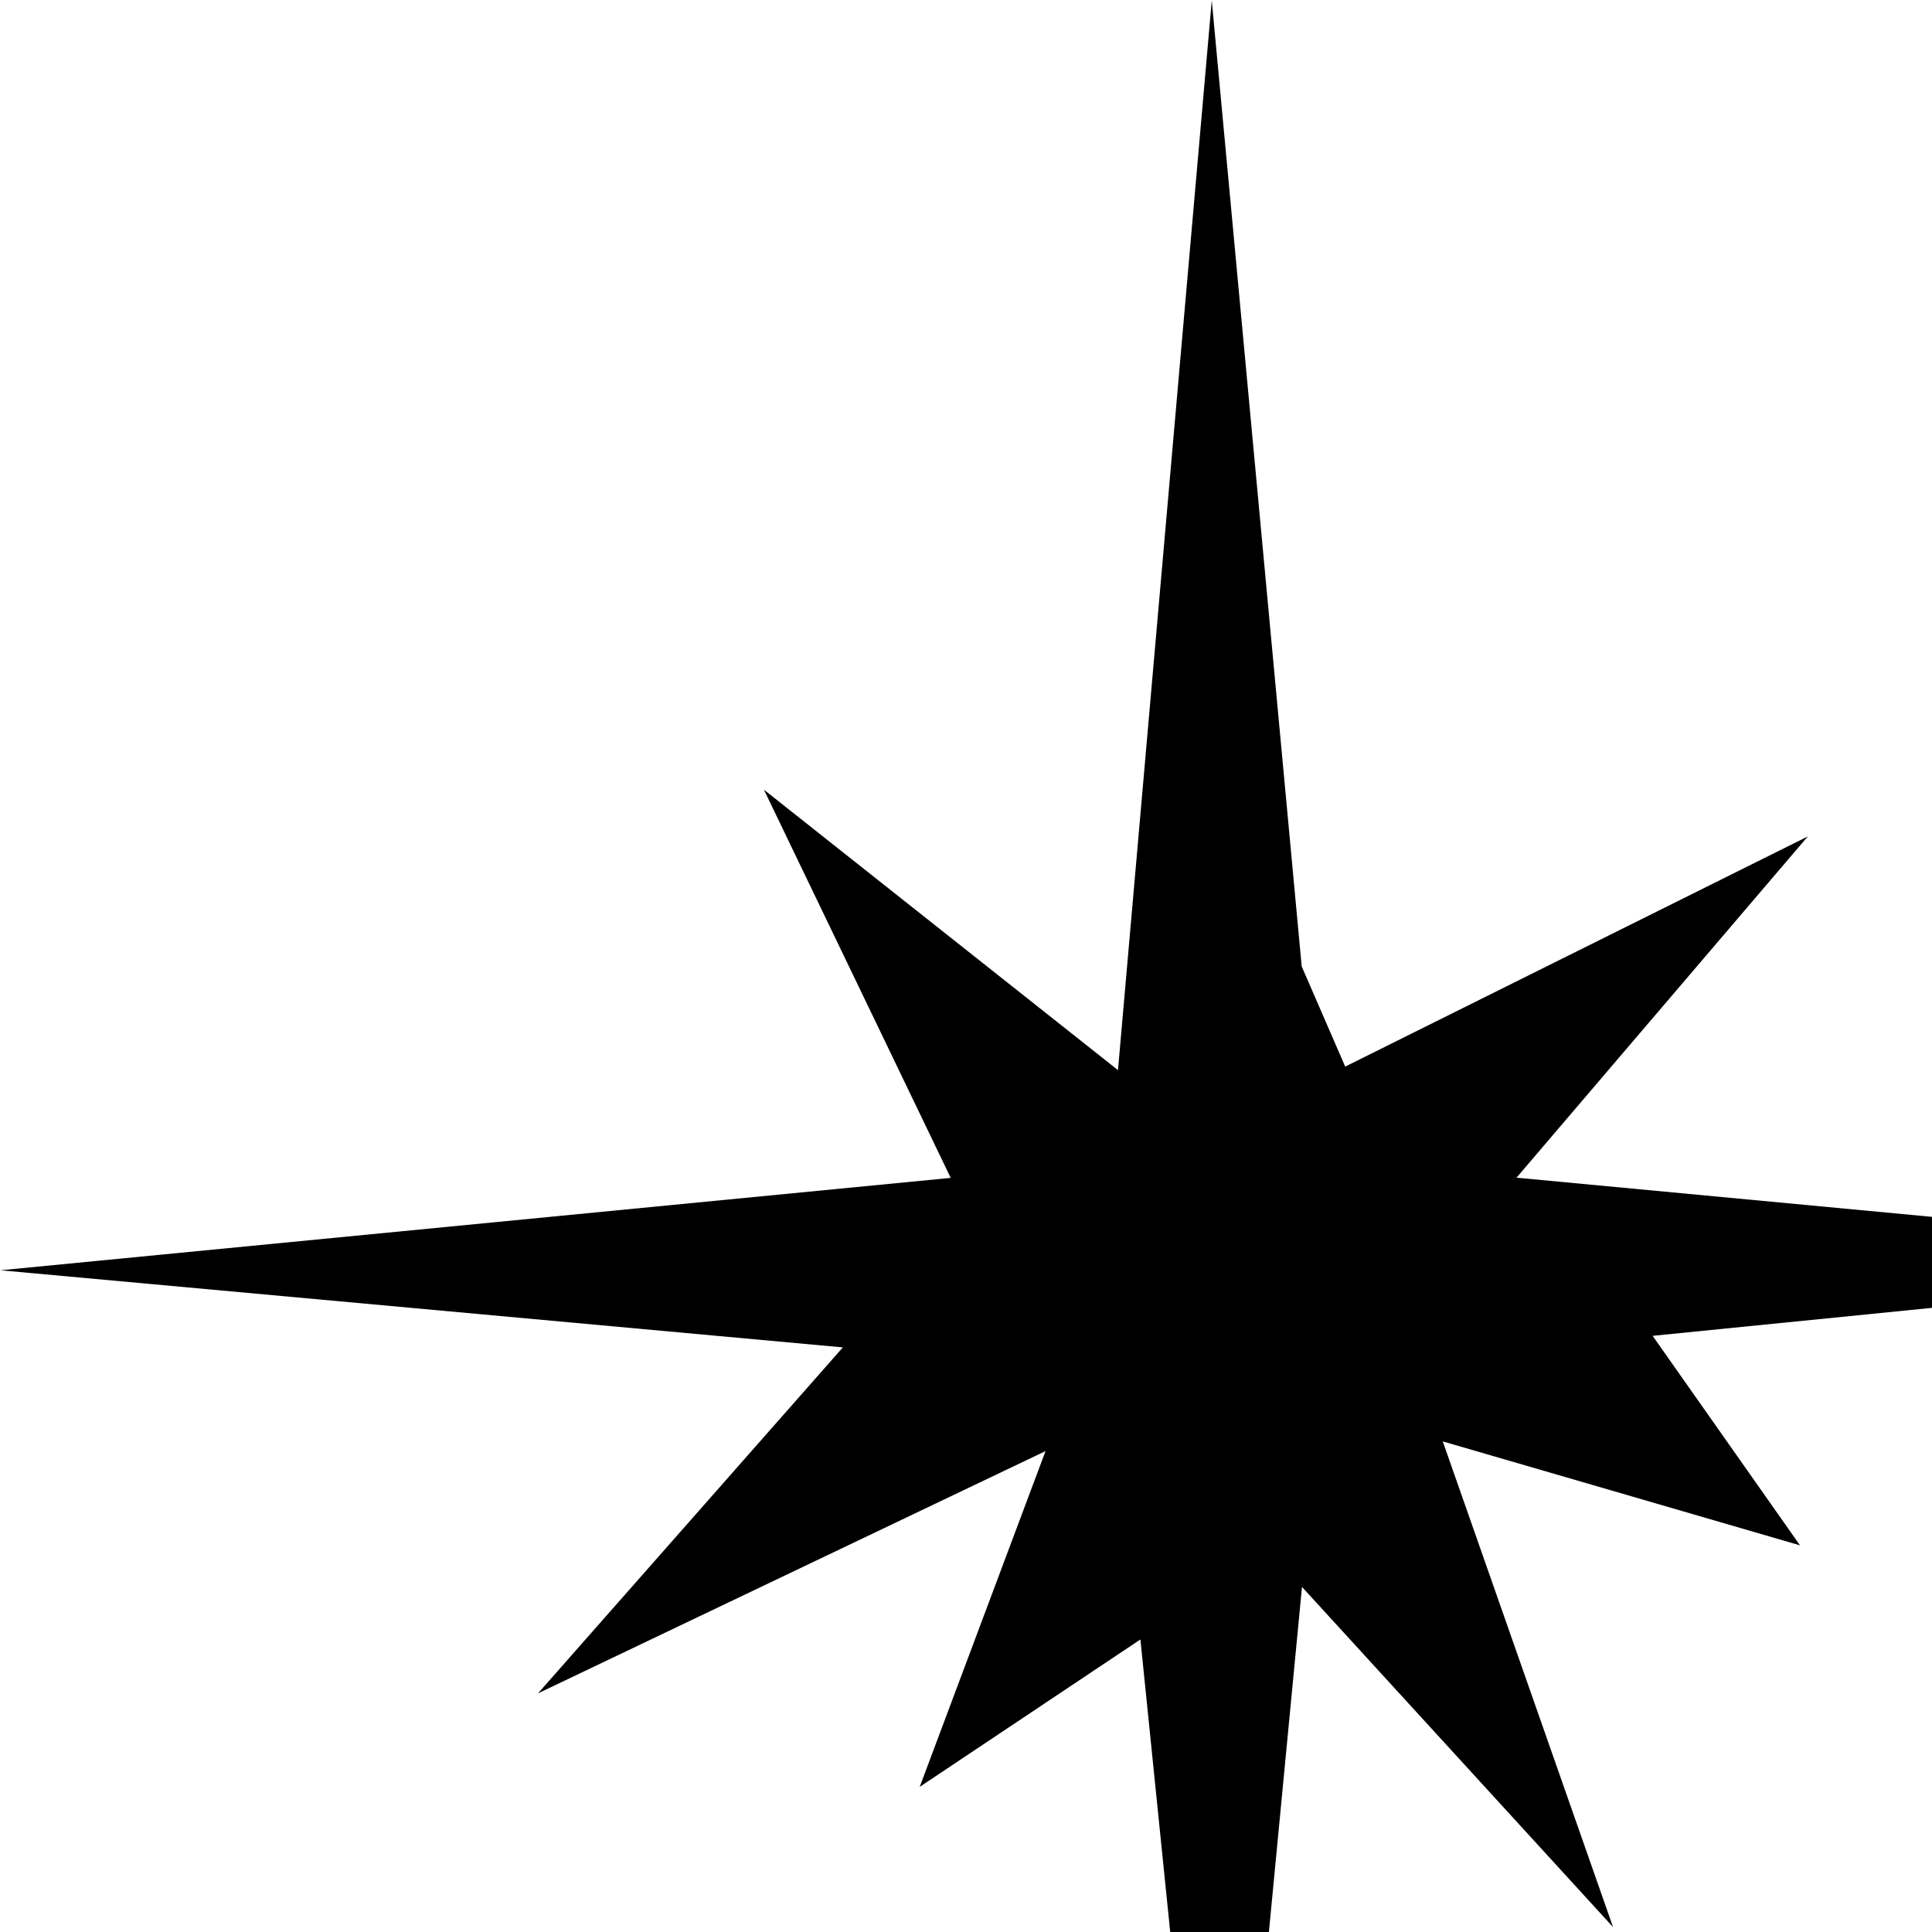 <svg width="200" height="200" xmlns="http://www.w3.org/2000/svg">
    <path d="M171.081,138.285l77.362-7.749l-91.455-8.623l30.157-35.326l-47.89,
                         23.827l-4.503-10.37l-9.31-99.998l-9.708,110.734L79.081,81.749l19.337,
                         40.185l-98.37,9.564l87.204,7.983l-31.559,35.816l52.541-25.082l-13.025,
                         34.759 l22.846-15.257l8.347,81.941l8.38-87.381l32.2,35.213l-17.627-50.278l36.982,
                         10.762l-15.258-21.69z"/>
</svg>